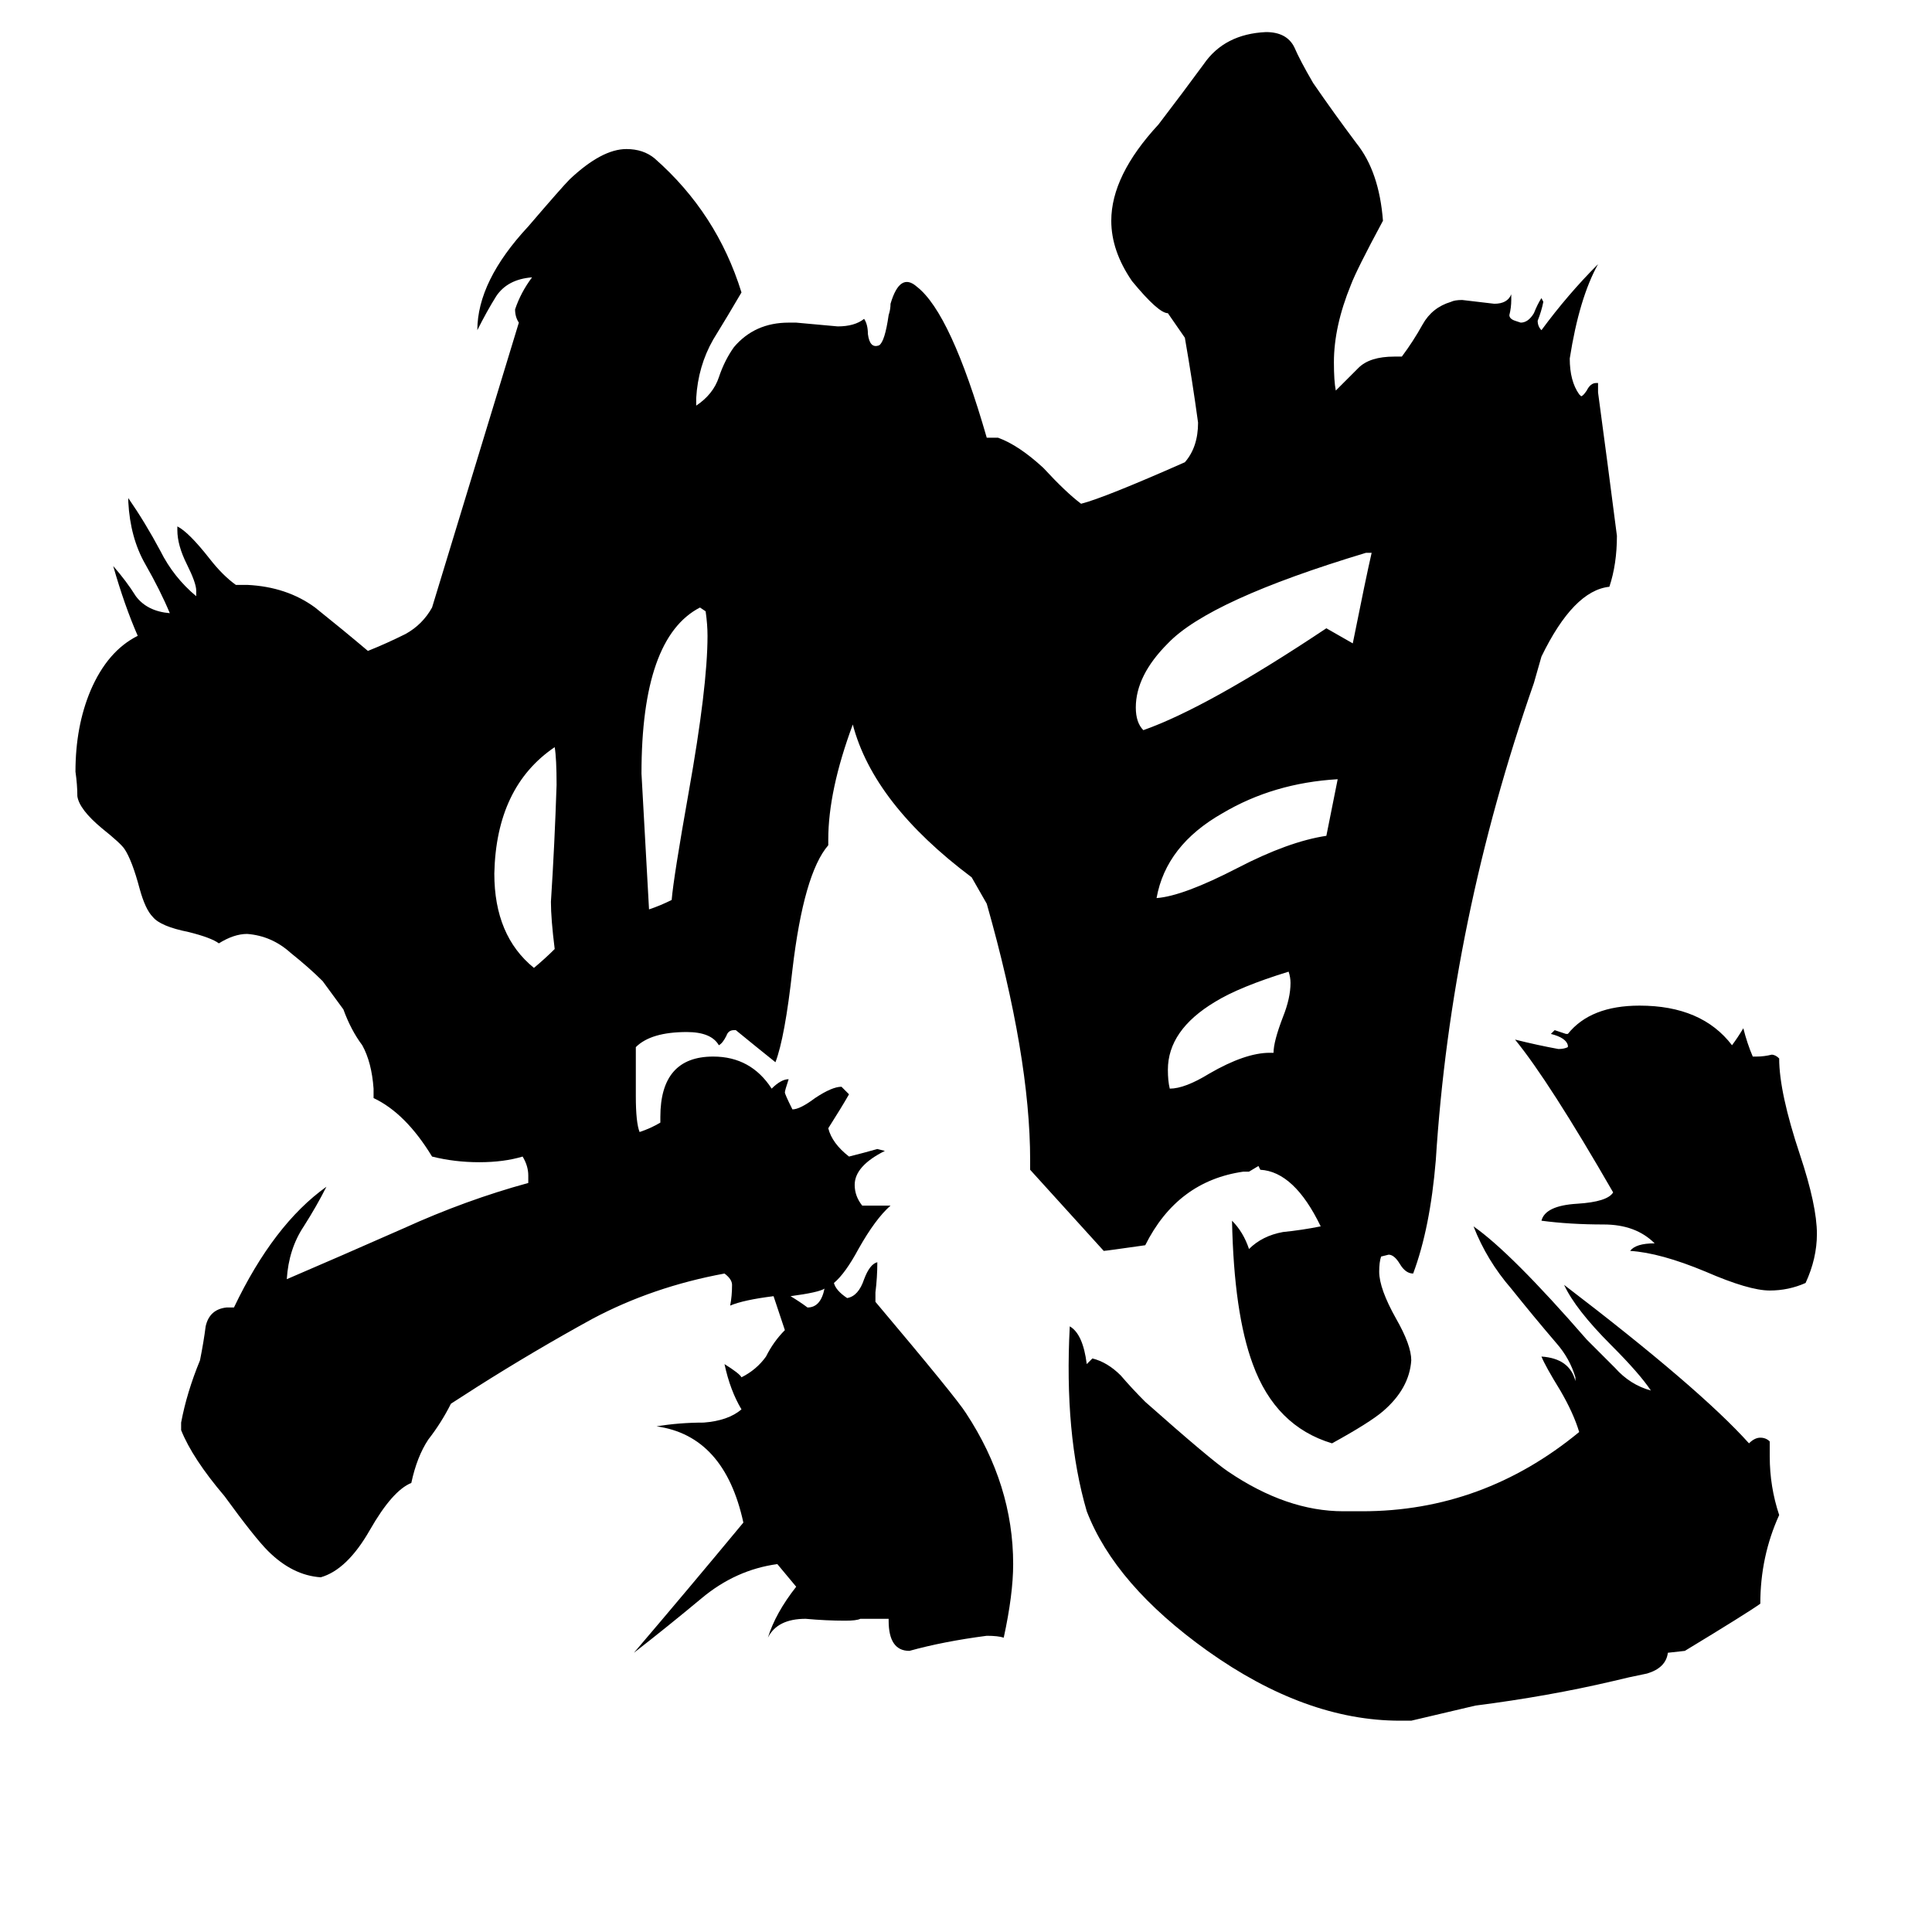 <svg xmlns="http://www.w3.org/2000/svg" viewBox="0 -800 1024 1024">
	<path fill="#000000" d="M673 -242H675Q675 -248 680 -261Q684 -271 684 -279Q684 -282 683 -285Q657 -277 644 -269Q619 -254 619 -233Q619 -227 620 -223Q628 -223 641 -231Q660 -242 673 -242ZM703 -357L709 -387Q675 -385 648 -369Q618 -352 613 -324Q627 -325 656 -340Q683 -354 703 -357ZM727 -507H724Q641 -482 619 -459Q602 -442 602 -425Q602 -417 606 -413Q640 -425 703 -467Q710 -463 717 -459Q724 -494 727 -507ZM929 -240H931Q935 -240 939 -241Q941 -241 943 -239Q943 -221 954 -188Q963 -161 963 -146Q963 -133 957 -120Q948 -116 938 -116Q927 -116 904 -126Q880 -136 864 -137Q867 -141 877 -141Q867 -151 850 -151Q832 -151 817 -153Q819 -161 836 -162Q852 -163 855 -168Q821 -227 803 -249Q815 -246 826 -244Q829 -244 831 -245V-246Q830 -250 822 -252L824 -254Q827 -253 830 -252H831Q843 -267 869 -267Q902 -267 918 -246Q921 -250 924 -255Q926 -247 929 -240ZM884 76Q883 84 873 87Q863 89 855 91Q821 99 782 104Q765 108 748 112H742Q692 112 640 75Q591 40 576 1Q564 -40 567 -97Q574 -93 576 -77L579 -80Q587 -78 594 -71Q600 -64 607 -57Q642 -26 651 -20Q682 1 712 1H722Q786 1 837 -41Q834 -51 827 -63Q819 -76 817 -81Q832 -80 835 -68V-70Q832 -80 825 -88Q813 -102 801 -117Q788 -132 781 -150Q801 -136 841 -90Q848 -83 856 -75Q864 -66 875 -63Q869 -72 854 -87Q835 -106 829 -119Q901 -64 927 -35Q930 -38 933 -38Q936 -38 938 -36V-28Q938 -12 943 3Q933 25 933 50Q926 55 893 75ZM295 -384Q295 -398 294 -404Q263 -383 262 -337Q262 -304 283 -287Q289 -292 294 -297Q292 -313 292 -322Q294 -353 295 -384ZM375 -463Q375 -469 374 -476L371 -478Q340 -462 340 -390Q342 -354 344 -318Q350 -320 356 -323Q357 -335 365 -380Q375 -436 375 -463ZM523 -568H529Q540 -564 553 -552Q565 -539 573 -533Q585 -536 628 -555Q635 -563 635 -576Q632 -598 628 -621L619 -634Q614 -634 600 -651Q589 -667 589 -683Q589 -707 614 -734Q627 -751 638 -766Q649 -782 671 -783Q682 -783 686 -775Q689 -768 696 -756Q707 -740 719 -724Q731 -709 733 -683Q719 -657 716 -649Q707 -627 707 -608Q707 -598 708 -593Q714 -599 720 -605Q726 -611 739 -611H743Q749 -619 754 -628Q759 -637 769 -640Q771 -641 775 -641Q784 -640 792 -639Q799 -639 801 -644V-641Q801 -637 800 -633Q800 -631 803 -630L806 -629Q810 -629 813 -634Q815 -639 817 -642L818 -640Q817 -635 815 -630Q815 -627 817 -625Q831 -644 847 -660Q837 -642 832 -610Q832 -598 837 -591L838 -590Q839 -590 841 -593Q843 -597 846 -597H847V-592Q852 -555 857 -516Q857 -501 853 -489Q834 -487 817 -452L813 -438Q769 -312 761 -185Q758 -149 749 -125Q745 -125 742 -130Q739 -135 736 -135L732 -134Q731 -131 731 -126Q731 -117 740 -101Q748 -87 748 -79Q747 -64 733 -52Q726 -46 706 -35Q676 -44 664 -77Q654 -104 653 -153Q659 -147 662 -138Q669 -145 680 -147Q690 -148 700 -150Q686 -179 668 -180L667 -182L662 -179H659Q624 -174 607 -140Q586 -137 585 -137Q566 -158 546 -180V-185Q546 -240 523 -321L515 -335Q463 -374 452 -416Q439 -381 439 -355V-352Q426 -337 420 -286Q416 -250 411 -237Q401 -245 390 -254H389Q386 -254 385 -251Q383 -247 381 -246Q377 -253 364 -253Q345 -253 337 -245V-219Q337 -205 339 -200Q345 -202 350 -205V-208Q350 -240 378 -240Q398 -240 409 -223Q414 -228 418 -228Q416 -222 416 -221Q416 -220 420 -212Q424 -212 432 -218Q441 -224 446 -224L450 -220Q446 -213 439 -202Q441 -194 450 -187Q458 -189 465 -191L469 -190Q453 -182 453 -172Q453 -166 457 -161H472Q464 -154 455 -138Q448 -125 442 -120Q443 -116 449 -112Q455 -113 458 -122Q461 -130 465 -131Q465 -123 464 -115V-110Q507 -59 512 -51Q537 -13 537 29Q537 45 532 68Q529 67 523 67Q500 70 482 75Q471 75 471 59V58H456Q454 59 448 59Q438 59 427 58Q412 58 407 68Q411 55 422 41Q417 35 412 29Q390 32 372 47Q354 62 336 76Q365 42 394 7Q384 -39 348 -44Q360 -46 373 -46Q386 -47 393 -53Q387 -63 384 -77Q392 -72 393 -70Q401 -74 406 -81Q410 -89 416 -95Q413 -104 410 -113Q394 -111 387 -108Q388 -113 388 -119Q388 -122 384 -125Q346 -118 314 -101Q283 -84 253 -65L239 -56Q234 -46 227 -37Q221 -28 218 -14Q208 -10 196 11Q184 32 170 36Q155 35 142 22Q135 15 119 -7Q102 -27 96 -42V-46Q99 -62 106 -79Q108 -89 109 -97Q111 -106 120 -107H124Q145 -151 173 -171Q168 -161 161 -150Q153 -138 152 -122Q180 -134 214 -149Q247 -164 280 -173V-177Q280 -182 277 -187Q267 -184 254 -184Q241 -184 229 -187Q215 -210 198 -218V-223Q197 -237 192 -246Q186 -254 182 -265L171 -280Q164 -287 154 -295Q144 -304 131 -305Q124 -305 116 -300Q112 -303 100 -306Q85 -309 81 -314Q77 -318 74 -329Q70 -344 66 -350Q64 -353 54 -361Q42 -371 41 -378Q41 -384 40 -391Q40 -415 48 -434Q57 -455 73 -463Q66 -479 60 -500Q67 -492 72 -484Q78 -476 90 -475Q85 -487 77 -501Q69 -515 68 -534V-536Q77 -523 85 -508Q92 -494 104 -484V-487Q104 -491 99 -501Q94 -511 94 -519V-521Q100 -518 111 -504Q118 -495 125 -490H131Q152 -489 167 -478Q182 -466 195 -455Q205 -459 215 -464Q224 -469 229 -478L275 -629Q273 -632 273 -636Q276 -645 282 -653Q269 -652 263 -643Q258 -635 253 -625Q253 -651 280 -680Q298 -701 302 -705Q319 -721 332 -721Q341 -721 347 -716Q380 -687 393 -645Q386 -633 378 -620Q370 -606 369 -589V-585Q378 -591 381 -600Q384 -609 389 -616Q400 -629 418 -629H422Q433 -628 444 -627Q453 -627 458 -631Q460 -628 460 -623Q461 -615 466 -617Q469 -619 471 -633Q472 -636 472 -639Q477 -656 486 -648Q504 -634 523 -568ZM437 -117Q434 -115 419 -113Q424 -110 428 -107Q435 -107 437 -117Z"/>
</svg>